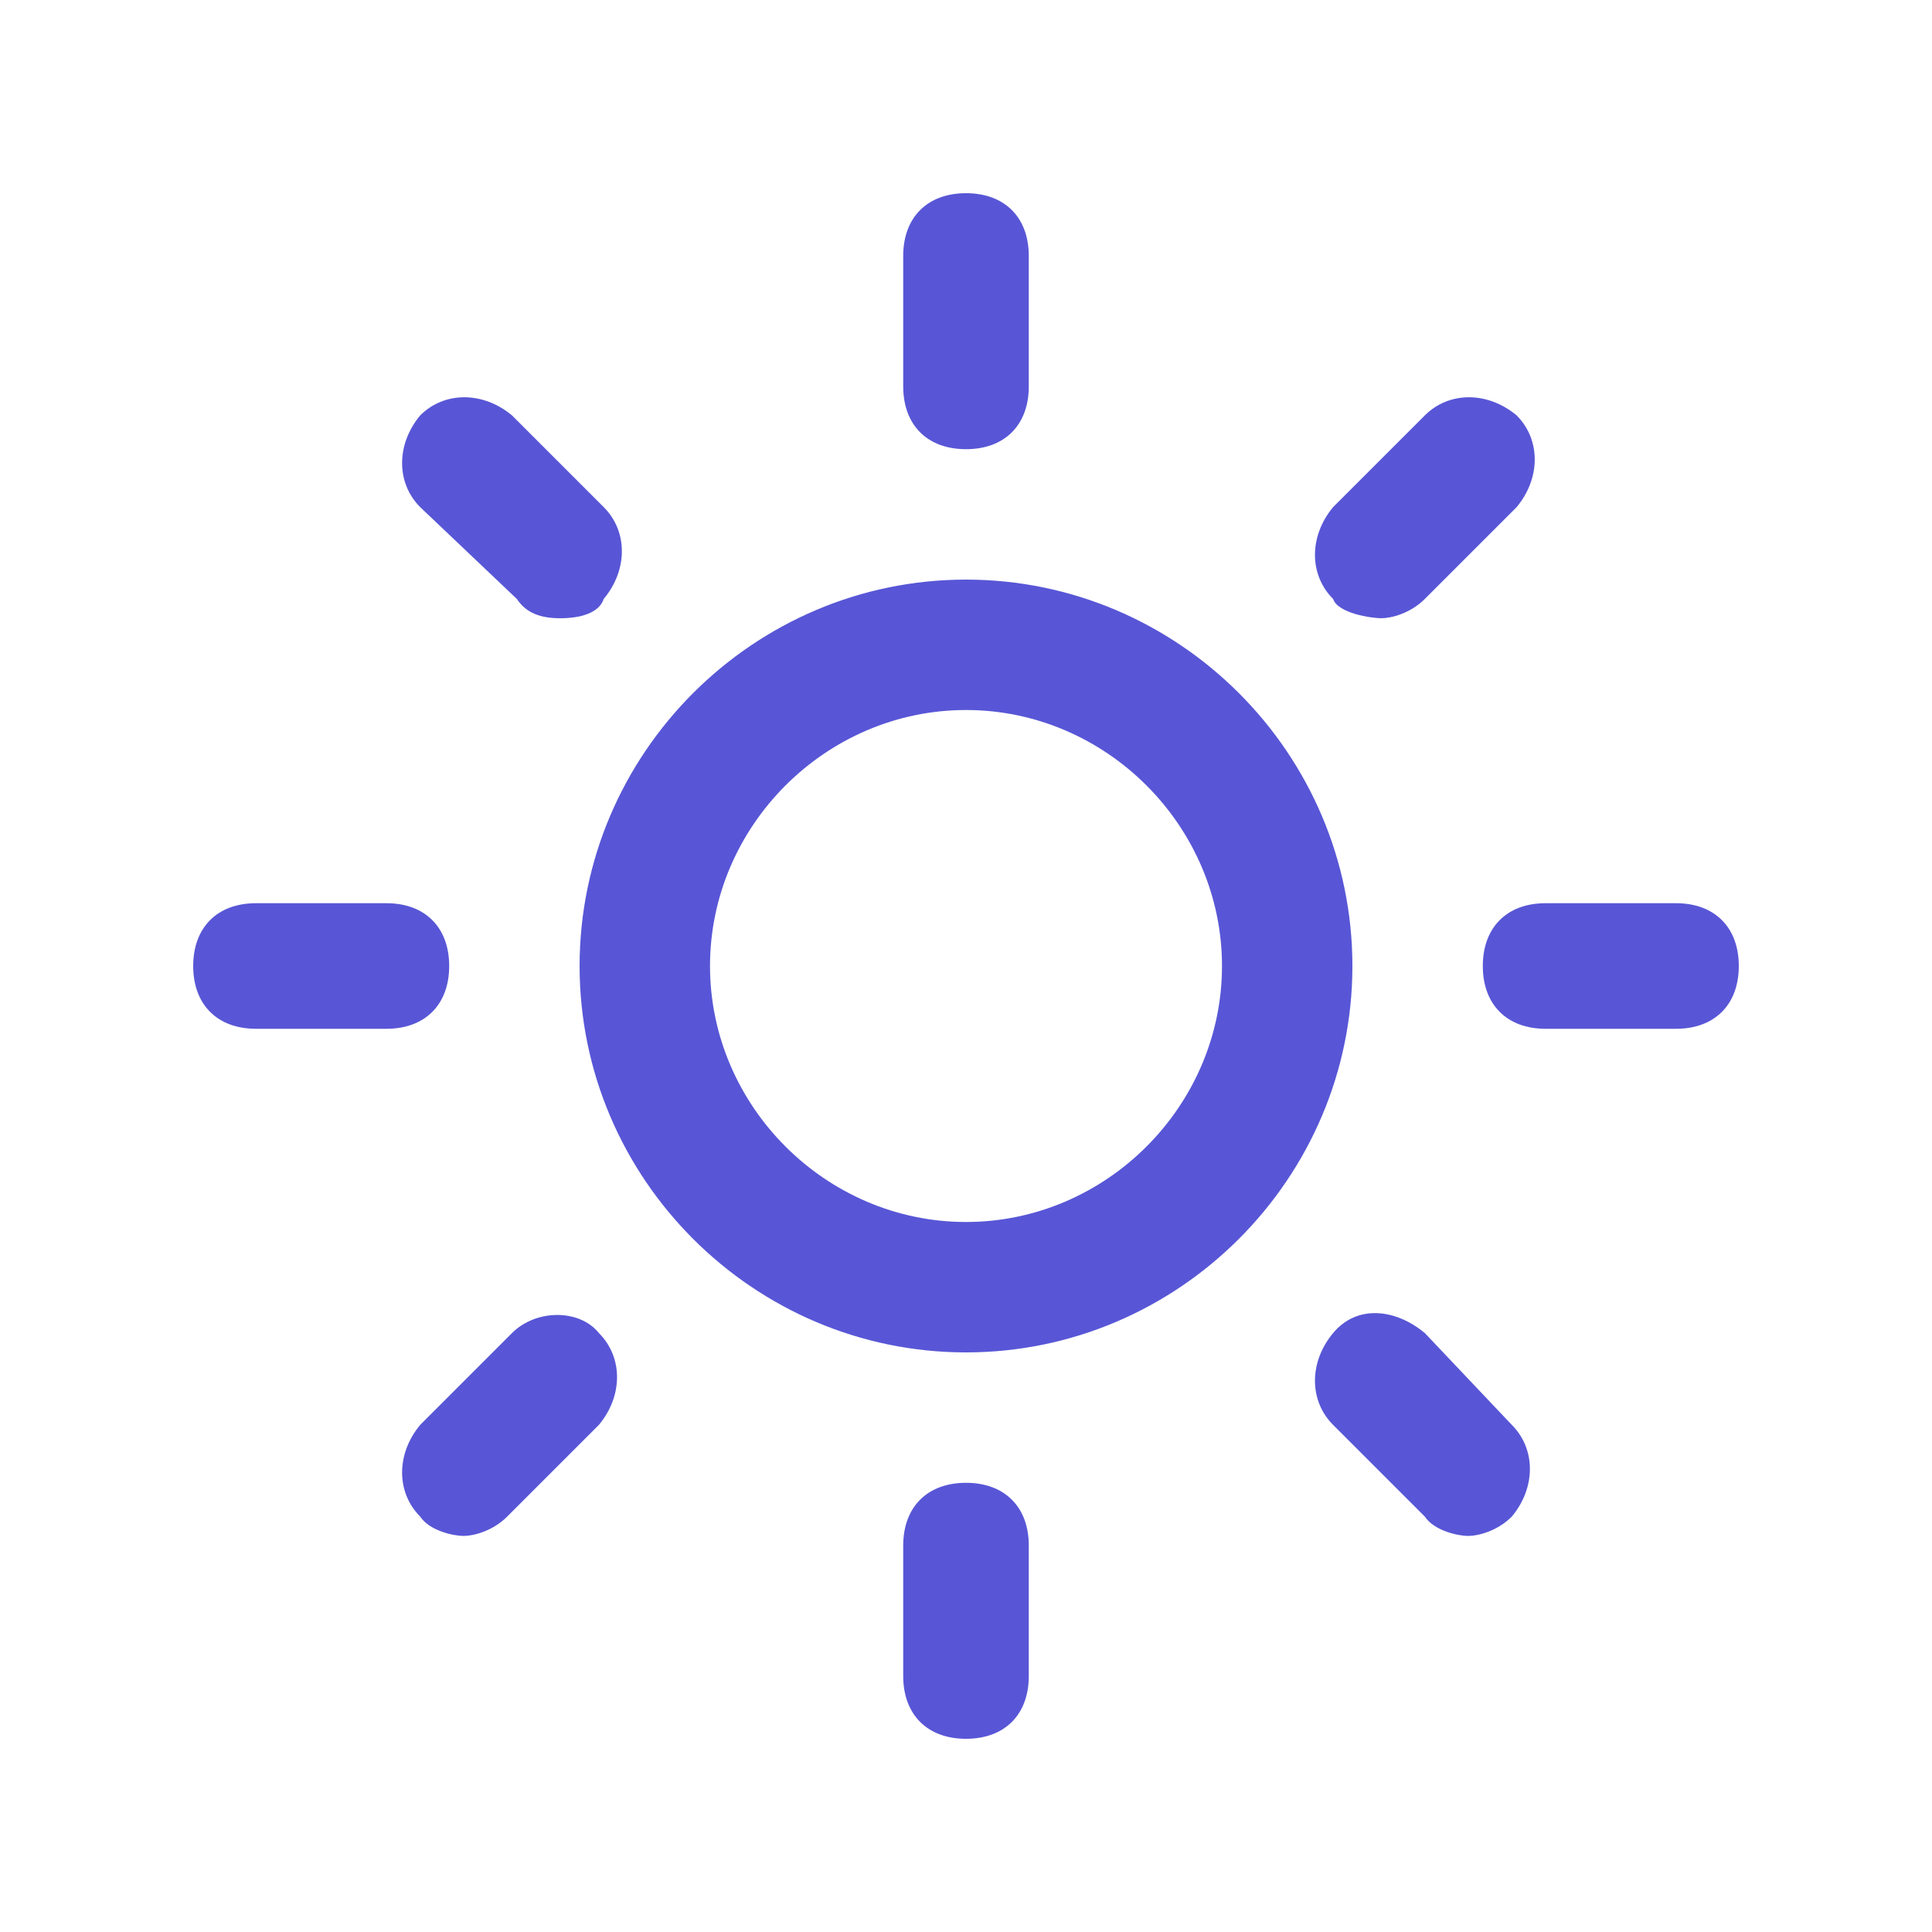 <?xml version="1.0" encoding="utf-8"?>
<!-- Generator: Adobe Illustrator 23.0.1, SVG Export Plug-In . SVG Version: 6.00 Build 0)  -->
<svg version="1.1" id="Layer_1" xmlns="http://www.w3.org/2000/svg" xmlns:xlink="http://www.w3.org/1999/xlink" x="0px" y="0px"
	 viewBox="0 0 40 40" style="enable-background:new 0 0 40 40;" xml:space="preserve">
<style type="text/css">
	.st0{fill-rule:evenodd;clip-rule:evenodd;fill:#5856D6;}
</style>
<title>Icons / ic_sun / normal</title>
<desc>Created with Sketch.</desc>
<g id="Symbols">
	<g id="ic_sun">
		<g>
			<path class="st0" d="M20,12c-4.4,0-8,3.6-8,8s3.6,8,8,8s8-3.6,8-8S24.4,12,20,12z M20,25.3c-2.9,0-5.3-2.4-5.3-5.3
				s2.4-5.3,5.3-5.3s5.3,2.4,5.3,5.3S22.9,25.3,20,25.3z M18.7,8V5.3C18.7,4.5,19.2,4,20,4s1.3,0.5,1.3,1.3V8c0,0.8-0.5,1.3-1.3,1.3
				S18.7,8.8,18.7,8z M21.3,32v2.7c0,0.8-0.5,1.3-1.3,1.3s-1.3-0.5-1.3-1.3V32c0-0.8,0.5-1.3,1.3-1.3S21.3,31.2,21.3,32z M8.7,10.5
				c-0.5-0.5-0.5-1.3,0-1.9c0.5-0.5,1.3-0.5,1.9,0l1.9,1.9c0.5,0.5,0.5,1.3,0,1.9c-0.1,0.3-0.5,0.4-0.9,0.4c-0.4,0-0.7-0.1-0.9-0.4
				L8.7,10.5z M31.3,29.5c0.5,0.5,0.5,1.3,0,1.9c-0.3,0.3-0.7,0.4-0.9,0.4s-0.7-0.1-0.9-0.4l-1.9-1.9c-0.5-0.5-0.5-1.3,0-1.9
				s1.3-0.5,1.9,0L31.3,29.5z M8,21.3H5.3C4.5,21.3,4,20.8,4,20s0.5-1.3,1.3-1.3H8c0.8,0,1.3,0.5,1.3,1.3S8.8,21.3,8,21.3z M36,20
				c0,0.8-0.5,1.3-1.3,1.3H32c-0.8,0-1.3-0.5-1.3-1.3s0.5-1.3,1.3-1.3h2.7C35.5,18.7,36,19.2,36,20z M12.4,27.6
				c0.5,0.5,0.5,1.3,0,1.9l-1.9,1.9c-0.3,0.3-0.7,0.4-0.9,0.4s-0.7-0.1-0.9-0.4c-0.5-0.5-0.5-1.3,0-1.9l1.9-1.9
				C11.1,27.1,12,27.1,12.4,27.6z M27.6,12.4c-0.5-0.5-0.5-1.3,0-1.9l1.9-1.9c0.5-0.5,1.3-0.5,1.9,0c0.5,0.5,0.5,1.3,0,1.9l-1.9,1.9
				c-0.3,0.3-0.7,0.4-0.9,0.4S27.7,12.7,27.6,12.4z"/>
		</g>
	</g>
</g>
</svg>
